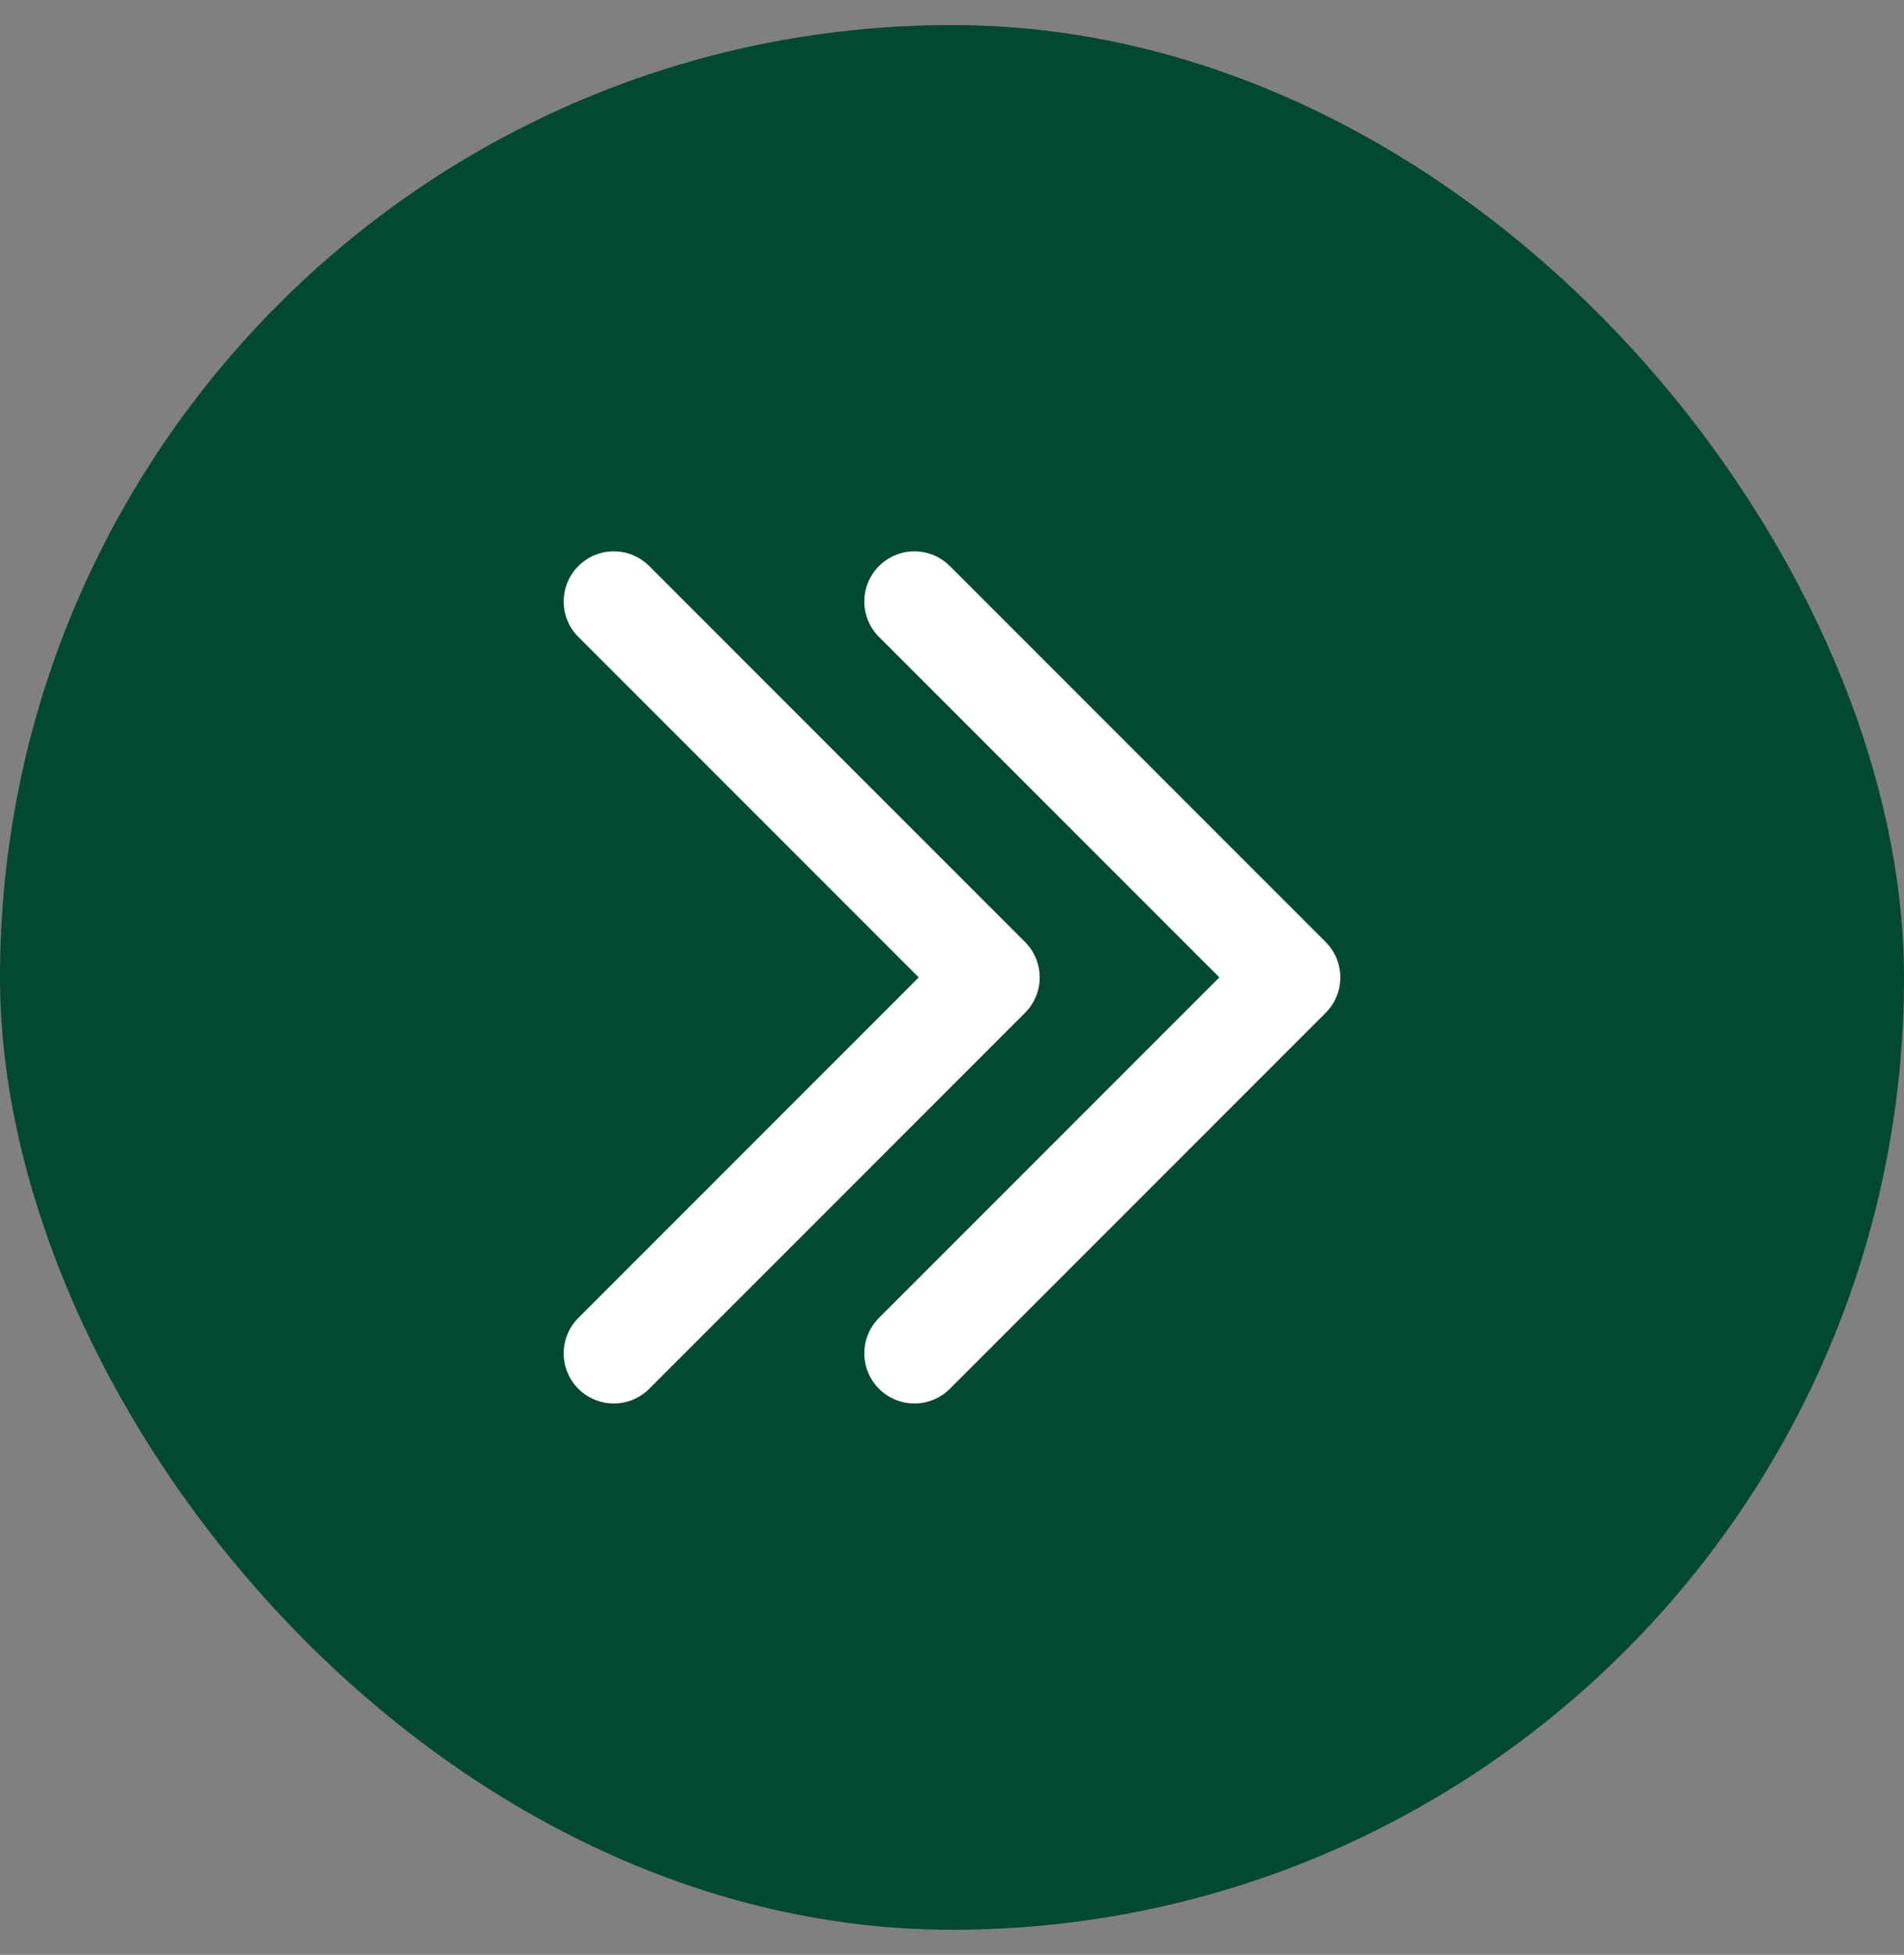 <svg width="38" height="39" viewBox="0 0 38 39" fill="none" xmlns="http://www.w3.org/2000/svg">
<rect x="0" y="0" width="38" height="39" fill="#808080" stroke="none"/>
<rect y="0.5" width="38" height="38" rx="19" fill="#034833"/>
<path d="M18.25 12L25.75 19.5L18.25 27M12.25 12L19.75 19.5L12.25 27" stroke="white" stroke-width="2" stroke-linecap="round" stroke-linejoin="round"/>
</svg>
